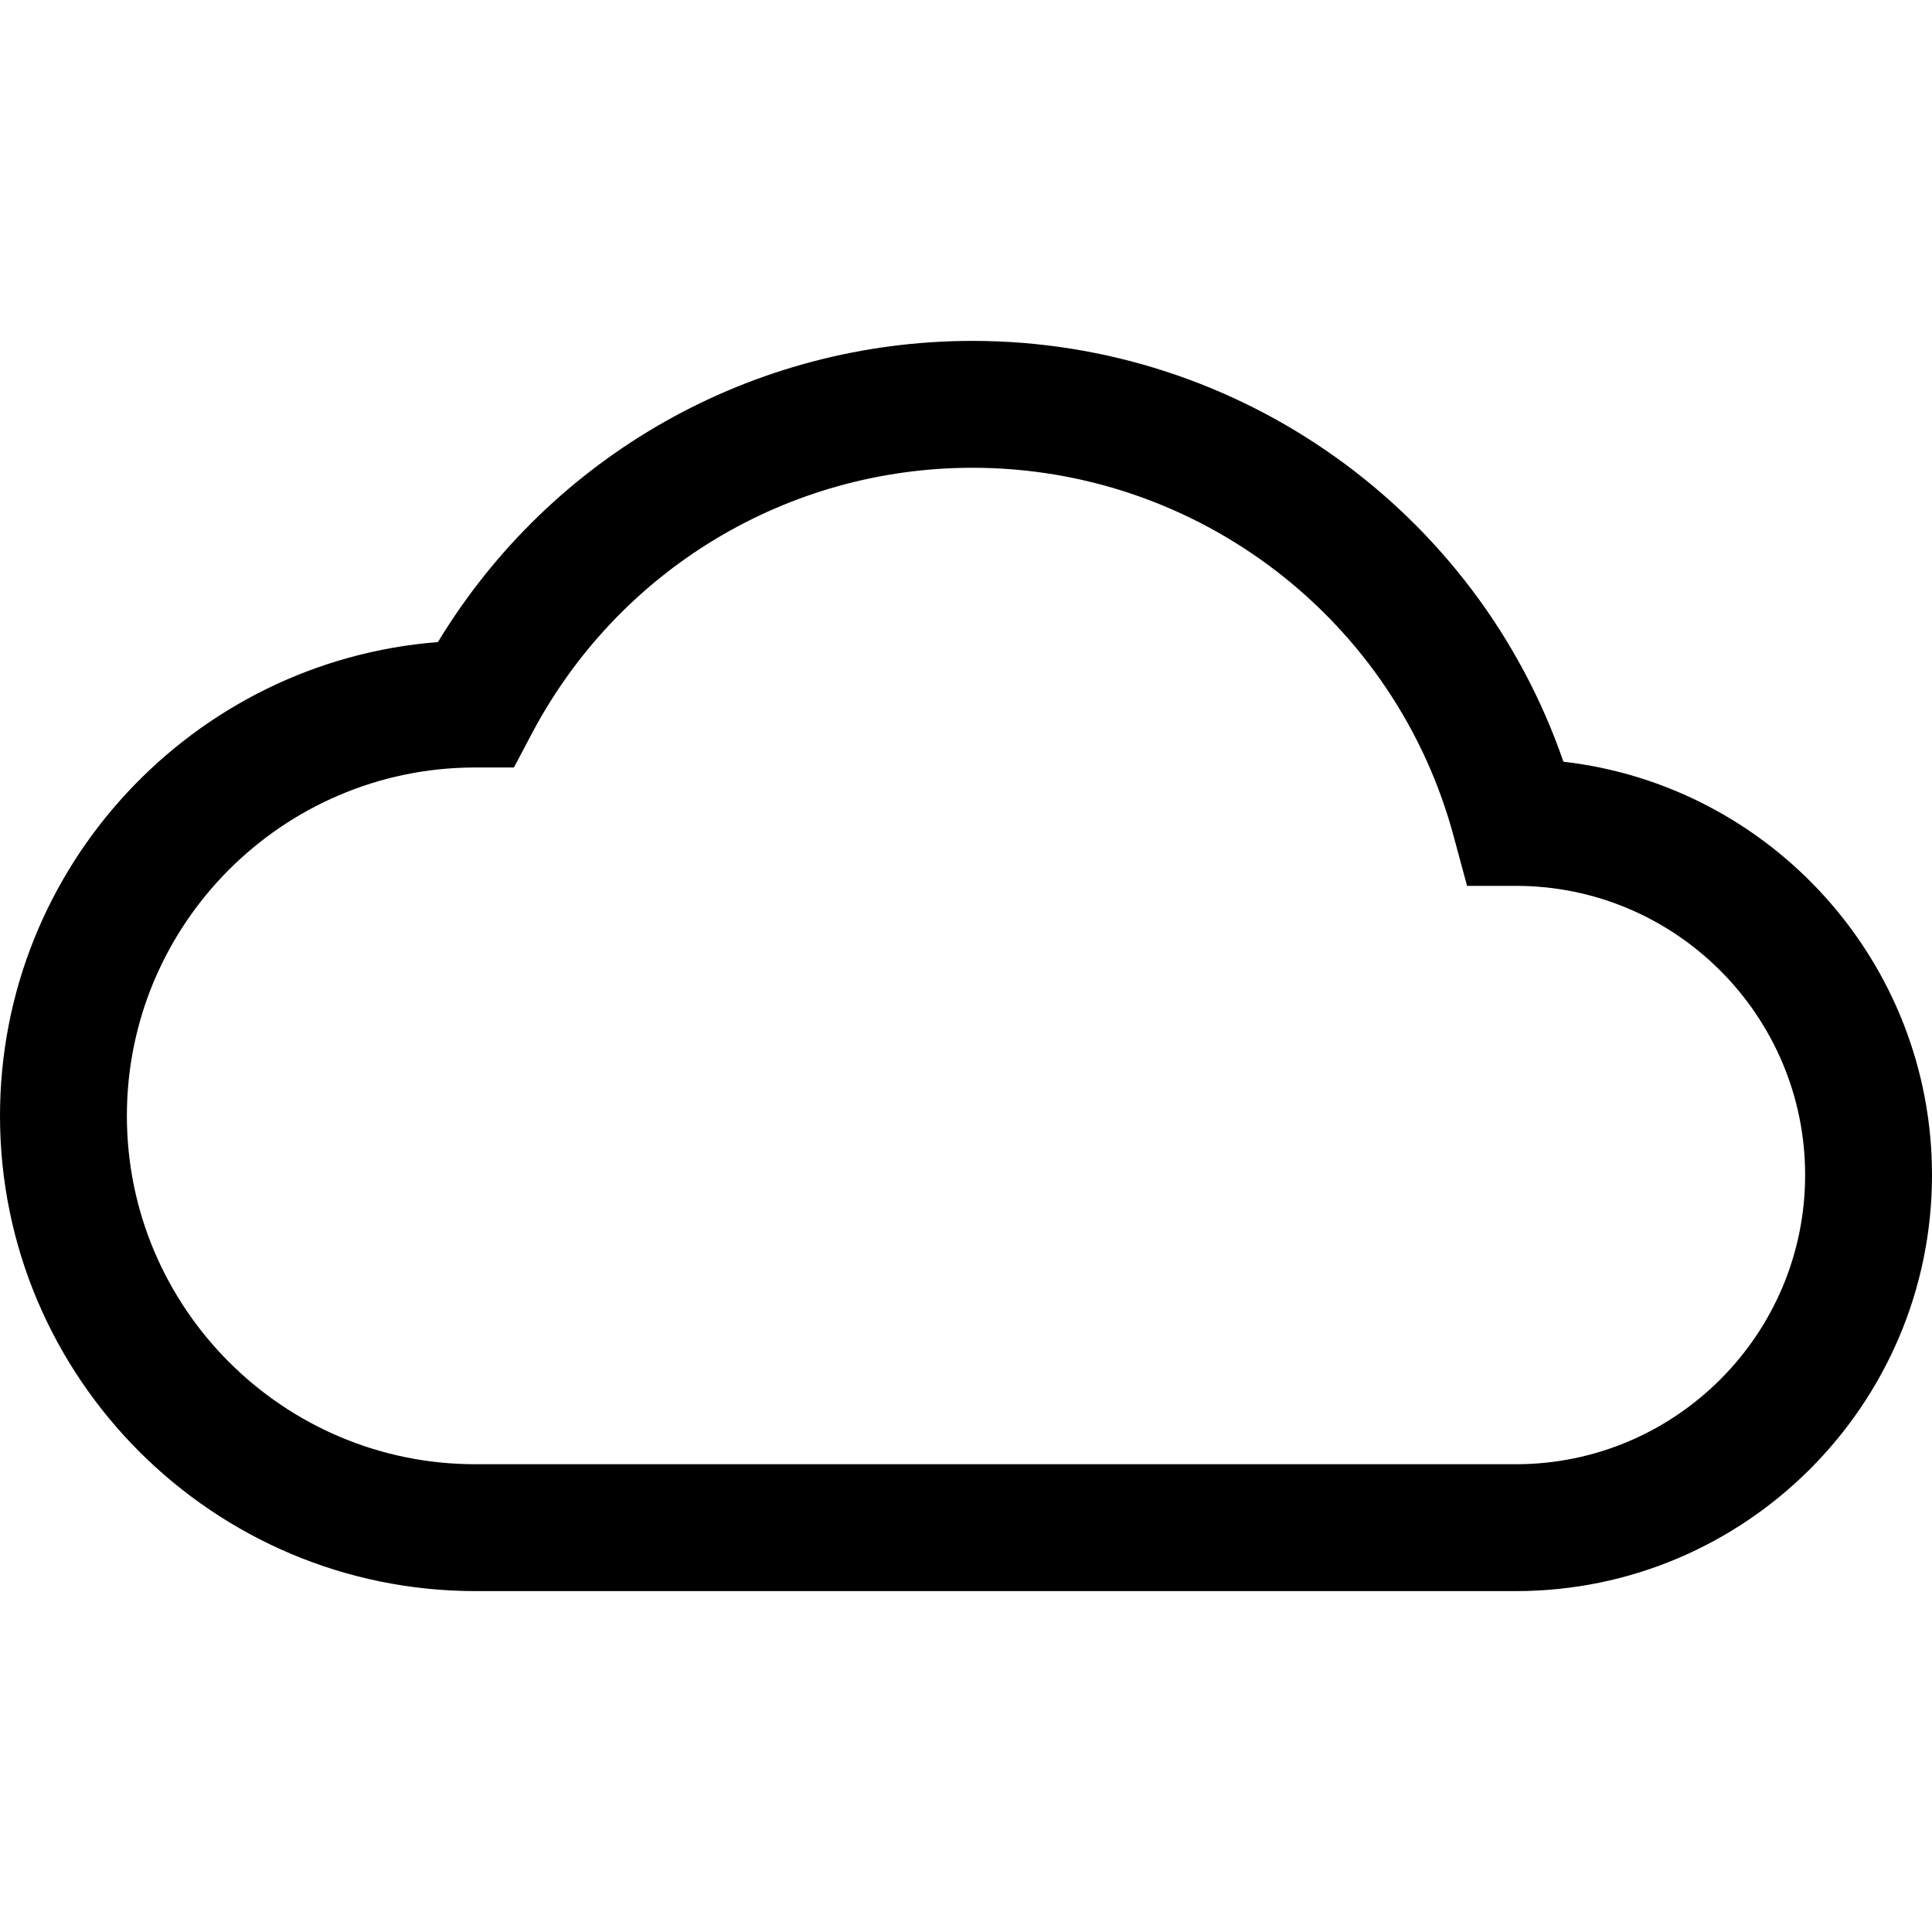 <?xml version="1.0" encoding="iso-8859-1"?>
<!-- Generator: Adobe Illustrator 18.0.0, SVG Export Plug-In . SVG Version: 6.00 Build 0)  -->
<!DOCTYPE svg PUBLIC "-//W3C//DTD SVG 1.1//EN" "http://www.w3.org/Graphics/SVG/1.1/DTD/svg11.dtd">
<svg version="1.1" id="Capa_1" xmlns="http://www.w3.org/2000/svg" xmlns:xlink="http://www.w3.org/1999/xlink" x="0px" y="0px"
	 viewBox="0 0 228.407 228.407" style="enable-background:new 0 0 228.407 228.407;" xml:space="preserve">
<path d="M184.833,90.052c-10.192-29.553-38.173-49.75-69.857-49.75c-26.002,0-49.832,13.534-63.203,35.606
	C22.846,78.164,0,102.424,0,131.919c0,30.98,25.205,56.186,56.241,56.186h122.978c27.122,0,49.188-22.066,49.188-49.188
	C228.407,113.703,209.337,92.861,184.833,90.052z M179.219,173.105H56.185c-22.71,0-41.185-18.476-41.185-41.186
	c0-22.645,18.372-41.08,40.995-41.184l4.762,0.002l2.111-3.996c10.245-19.393,30.212-31.44,52.108-31.44
	c26.727,0,50.147,18.027,56.953,43.84l1.512,5.588h5.779c18.851,0,34.188,15.337,34.188,34.188S198.07,173.105,179.219,173.105z"/>
<g>
</g>
<g>
</g>
<g>
</g>
<g>
</g>
<g>
</g>
<g>
</g>
<g>
</g>
<g>
</g>
<g>
</g>
<g>
</g>
<g>
</g>
<g>
</g>
<g>
</g>
<g>
</g>
<g>
</g>
</svg>
